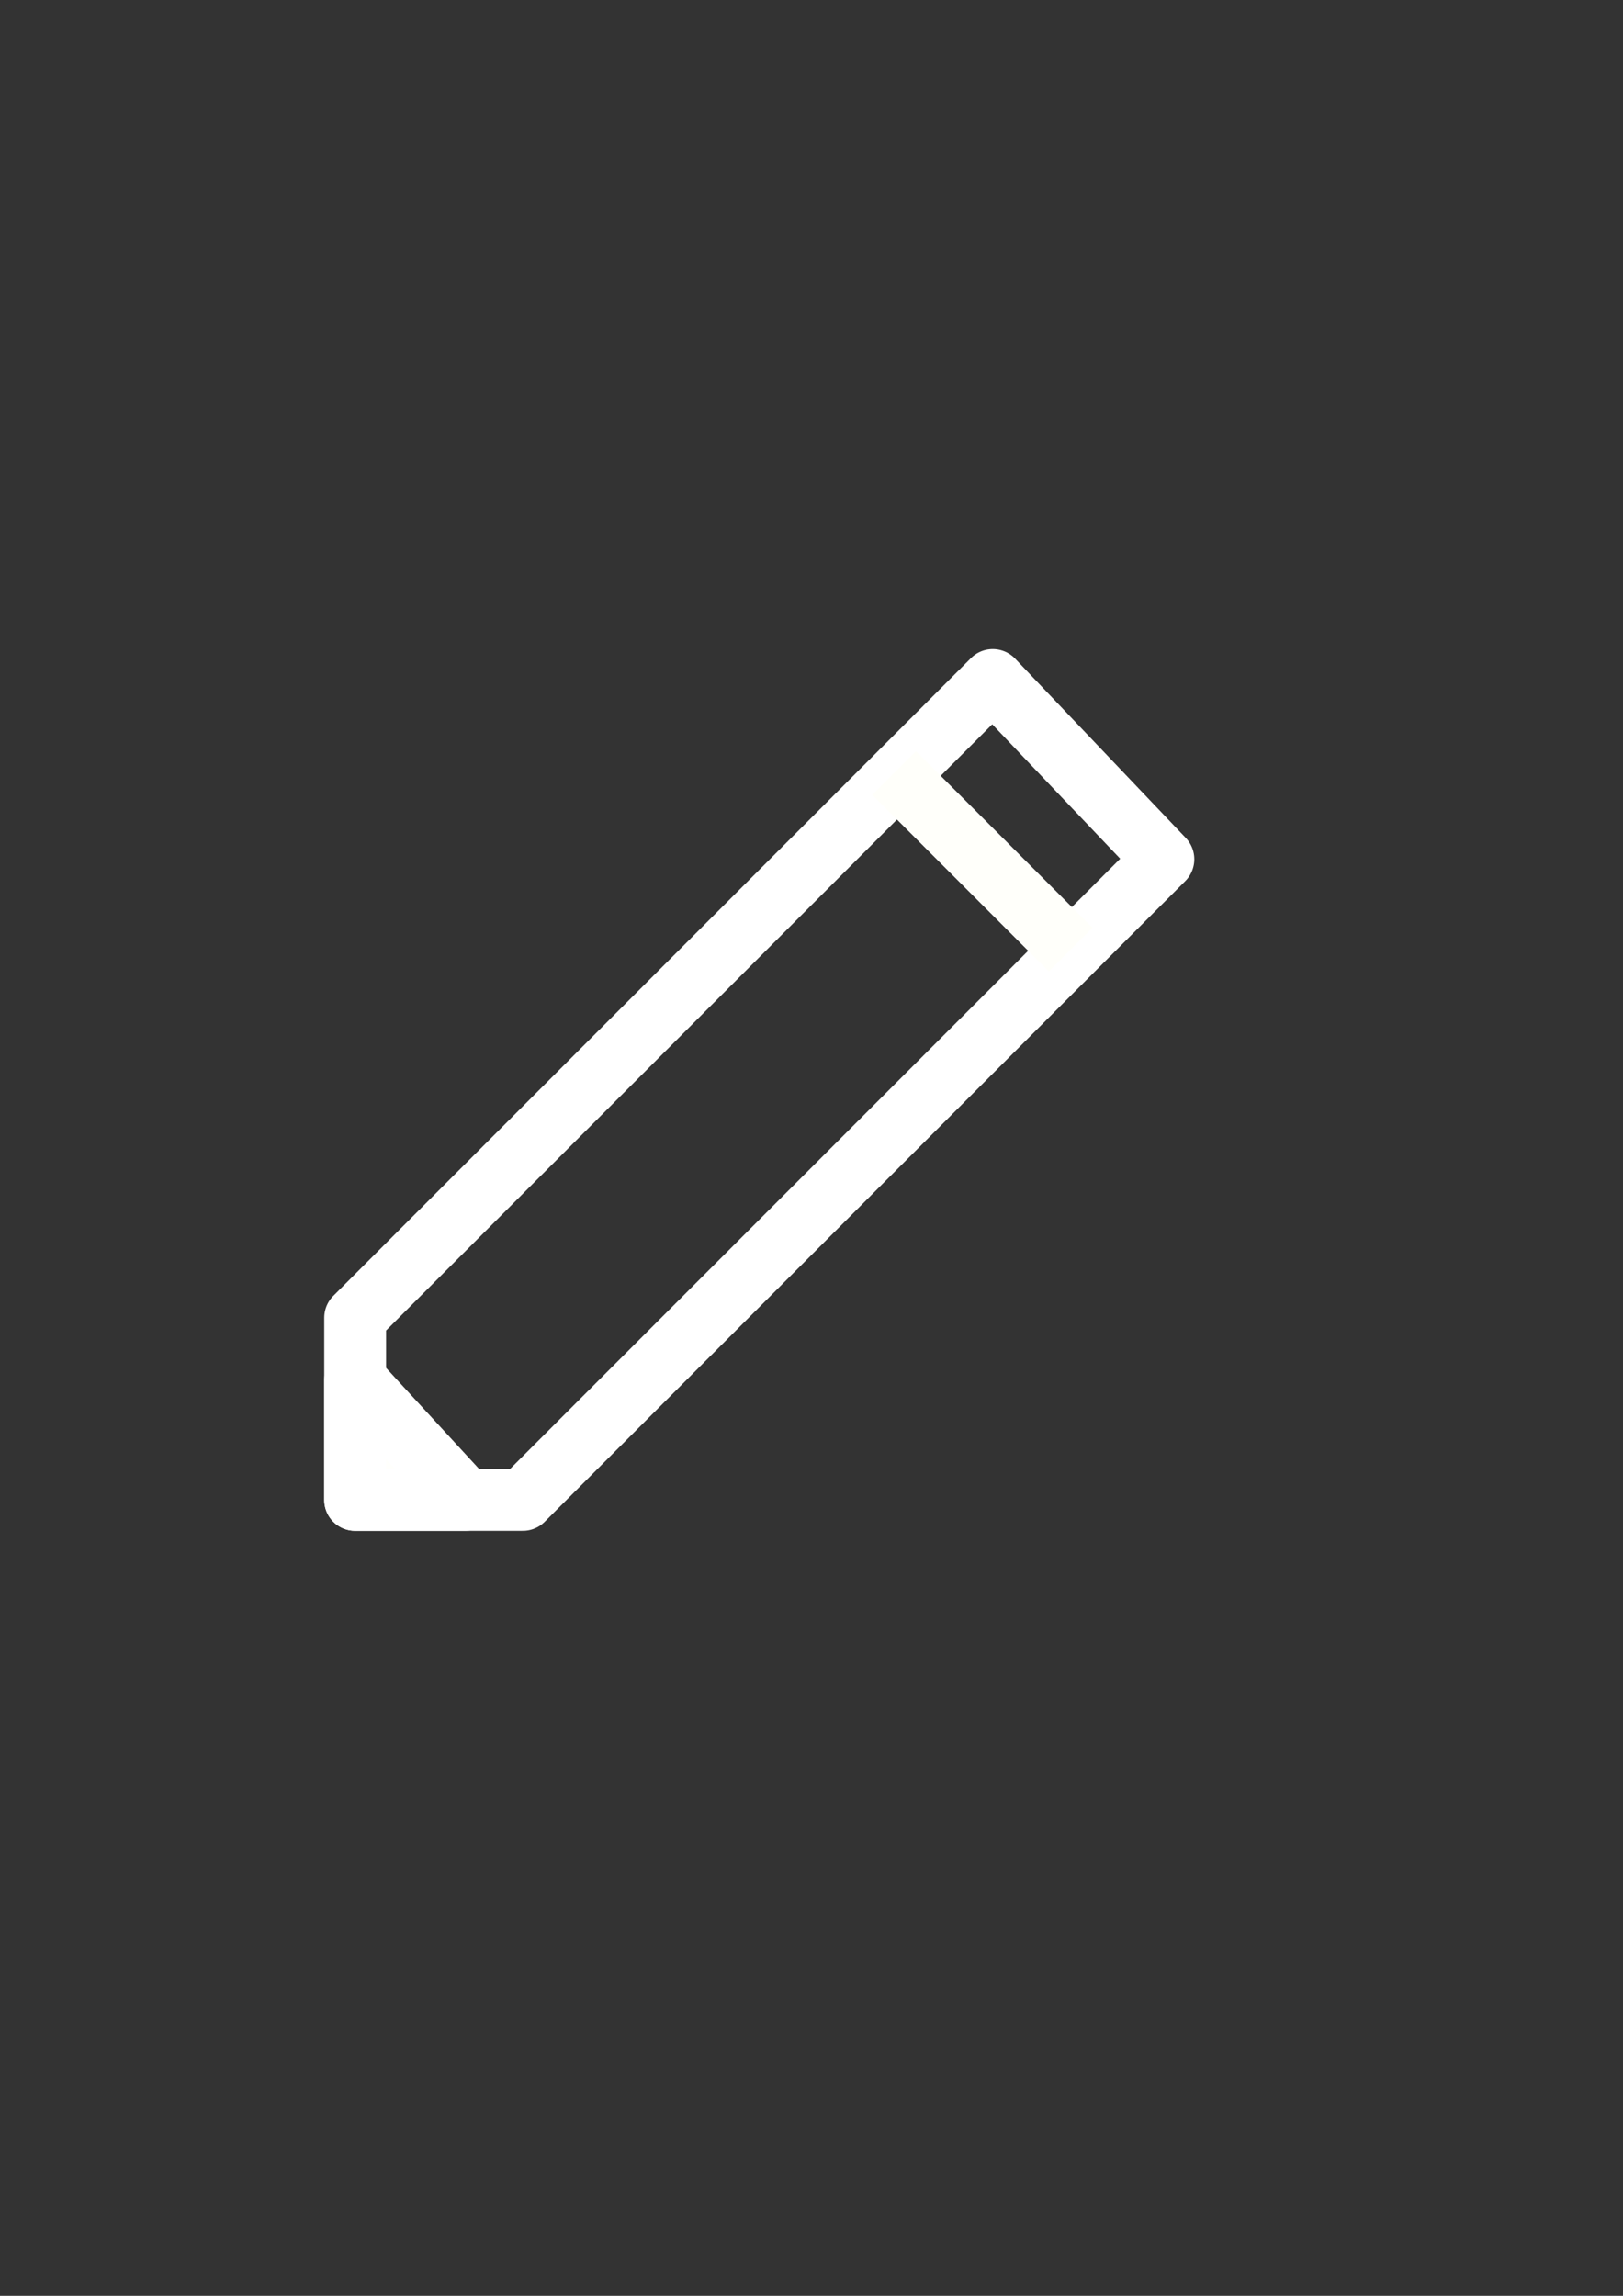 <?xml version="1.0" encoding="UTF-8" standalone="no"?>
<svg
   xmlns:dc="http://purl.org/dc/elements/1.1/"
   xmlns:cc="http://creativecommons.org/ns#"
   xmlns:rdf="http://www.w3.org/1999/02/22-rdf-syntax-ns#"
   xmlns:svg="http://www.w3.org/2000/svg"
   xmlns="http://www.w3.org/2000/svg"
   xmlns:sodipodi="http://sodipodi.sourceforge.net/DTD/sodipodi-0.dtd"
   xmlns:inkscape="http://www.inkscape.org/namespaces/inkscape"
   width="210mm"
   height="297mm"
   viewBox="0 0 210 297"
   version="1.1"
   id="svg968"
   inkscape:export-filename="/home/iqsoft/git/RunningApp/RunningApp/images/edit_image.png"
   inkscape:export-xdpi="96.5"
   inkscape:export-ydpi="96.5"
   sodipodi:docname="edit_image.svg"
   inkscape:version="1.0.2 (e86c870879, 2021-01-15)">
  <rect x="0" y="0" width="210" height="297" fill="#333333" stroke="none"/>
  <defs
     id="defs962" />
  <sodipodi:namedview
     id="base"
     pagecolor="#1b1e22"
     bordercolor="#666666"
     borderopacity="1.0"
     inkscape:pageopacity="0"
     inkscape:pageshadow="2"
     inkscape:zoom="0.49497475"
     inkscape:cx="-17.833004"
     inkscape:cy="915.77029"
     inkscape:document-units="mm"
     inkscape:current-layer="layer1"
     inkscape:document-rotation="0"
     showgrid="false"
     inkscape:window-width="1920"
     inkscape:window-height="1016"
     inkscape:window-x="0"
     inkscape:window-y="27"
     inkscape:window-maximized="1" />
  <g
     inkscape:label="Layer 1"
     inkscape:groupmode="layer"
     id="layer1">
    <path
       style="fill:none;stroke:#ffffff;stroke-width:8;stroke-linecap:round;stroke-linejoin:round;stroke-miterlimit:4;stroke-dasharray:none;stroke-opacity:1"
       d="M 128.455,87.97 45.954,170.471 v 23.566 h 21.697 l 82.88,-82.88 z"
       id="path1531" />
    <path
       style="fill:none;stroke:#fffffa;stroke-width:8;stroke-linecap:butt;stroke-linejoin:miter;stroke-miterlimit:4;stroke-dasharray:none;stroke-opacity:1"
       d="m 115.685,99.992 22.854,22.854"
       id="path1533" />
    <path
       style="fill:#fffffc;fill-opacity:1;stroke:#ffffff;stroke-width:8;stroke-linecap:round;stroke-linejoin:round;stroke-miterlimit:4;stroke-dasharray:none;stroke-opacity:1;paint-order:stroke fill markers"
       d="m 45.954,178.518 14.288,15.519 H 45.954 v -15.519"
       id="path1535" />
  </g>
</svg>
